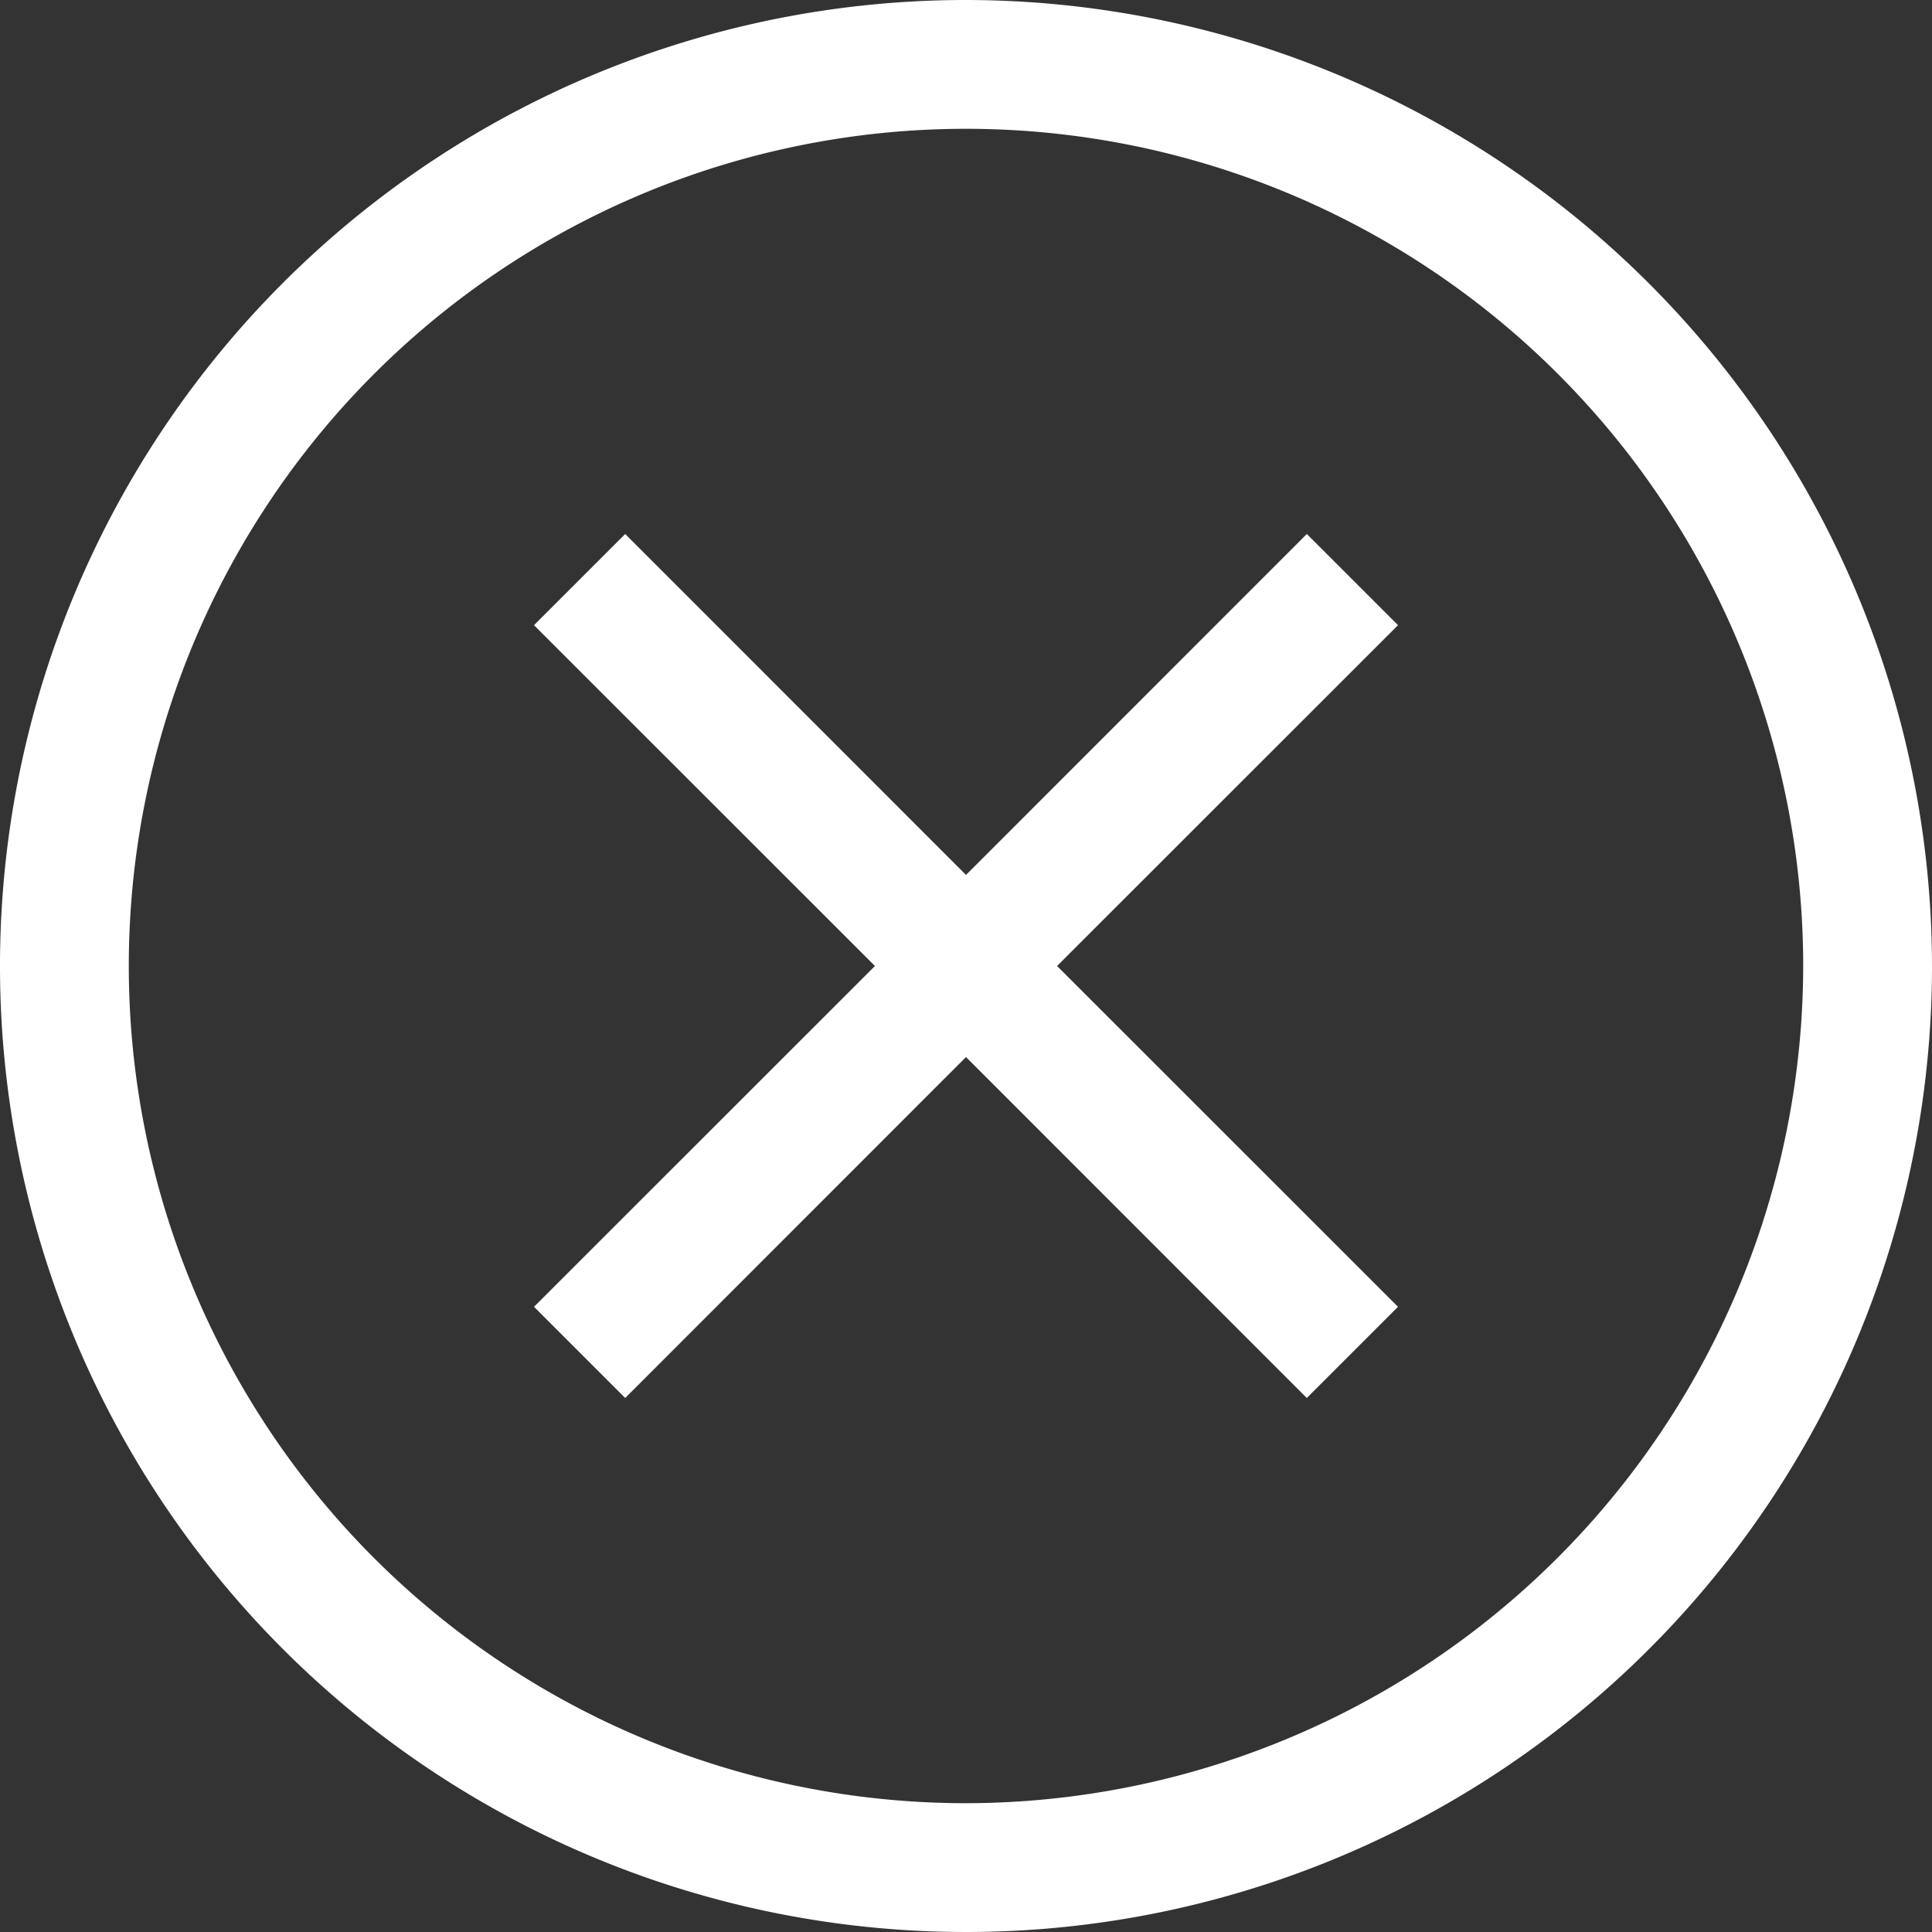 <svg xmlns="http://www.w3.org/2000/svg" width="15" height="15"><rect width="100%" height="100%" fill="#333333" stroke="none"/><path data-name="Path 1" d="M7.5 0A7.5 7.5 0 1 0 15 7.5 7.508 7.508 0 0 0 7.5 0zm0 14A6.5 6.5 0 1 1 14 7.5 6.508 6.508 0 0 1 7.5 14z" fill="#fff"/><path data-name="Path 2" d="M10.146 4.146L7.5 6.793 4.854 4.146l-.708.708L6.793 7.5l-2.647 2.646.708.708L7.5 8.207l2.646 2.647.708-.708L8.207 7.5l2.647-2.646z" fill="#fff"/></svg>
